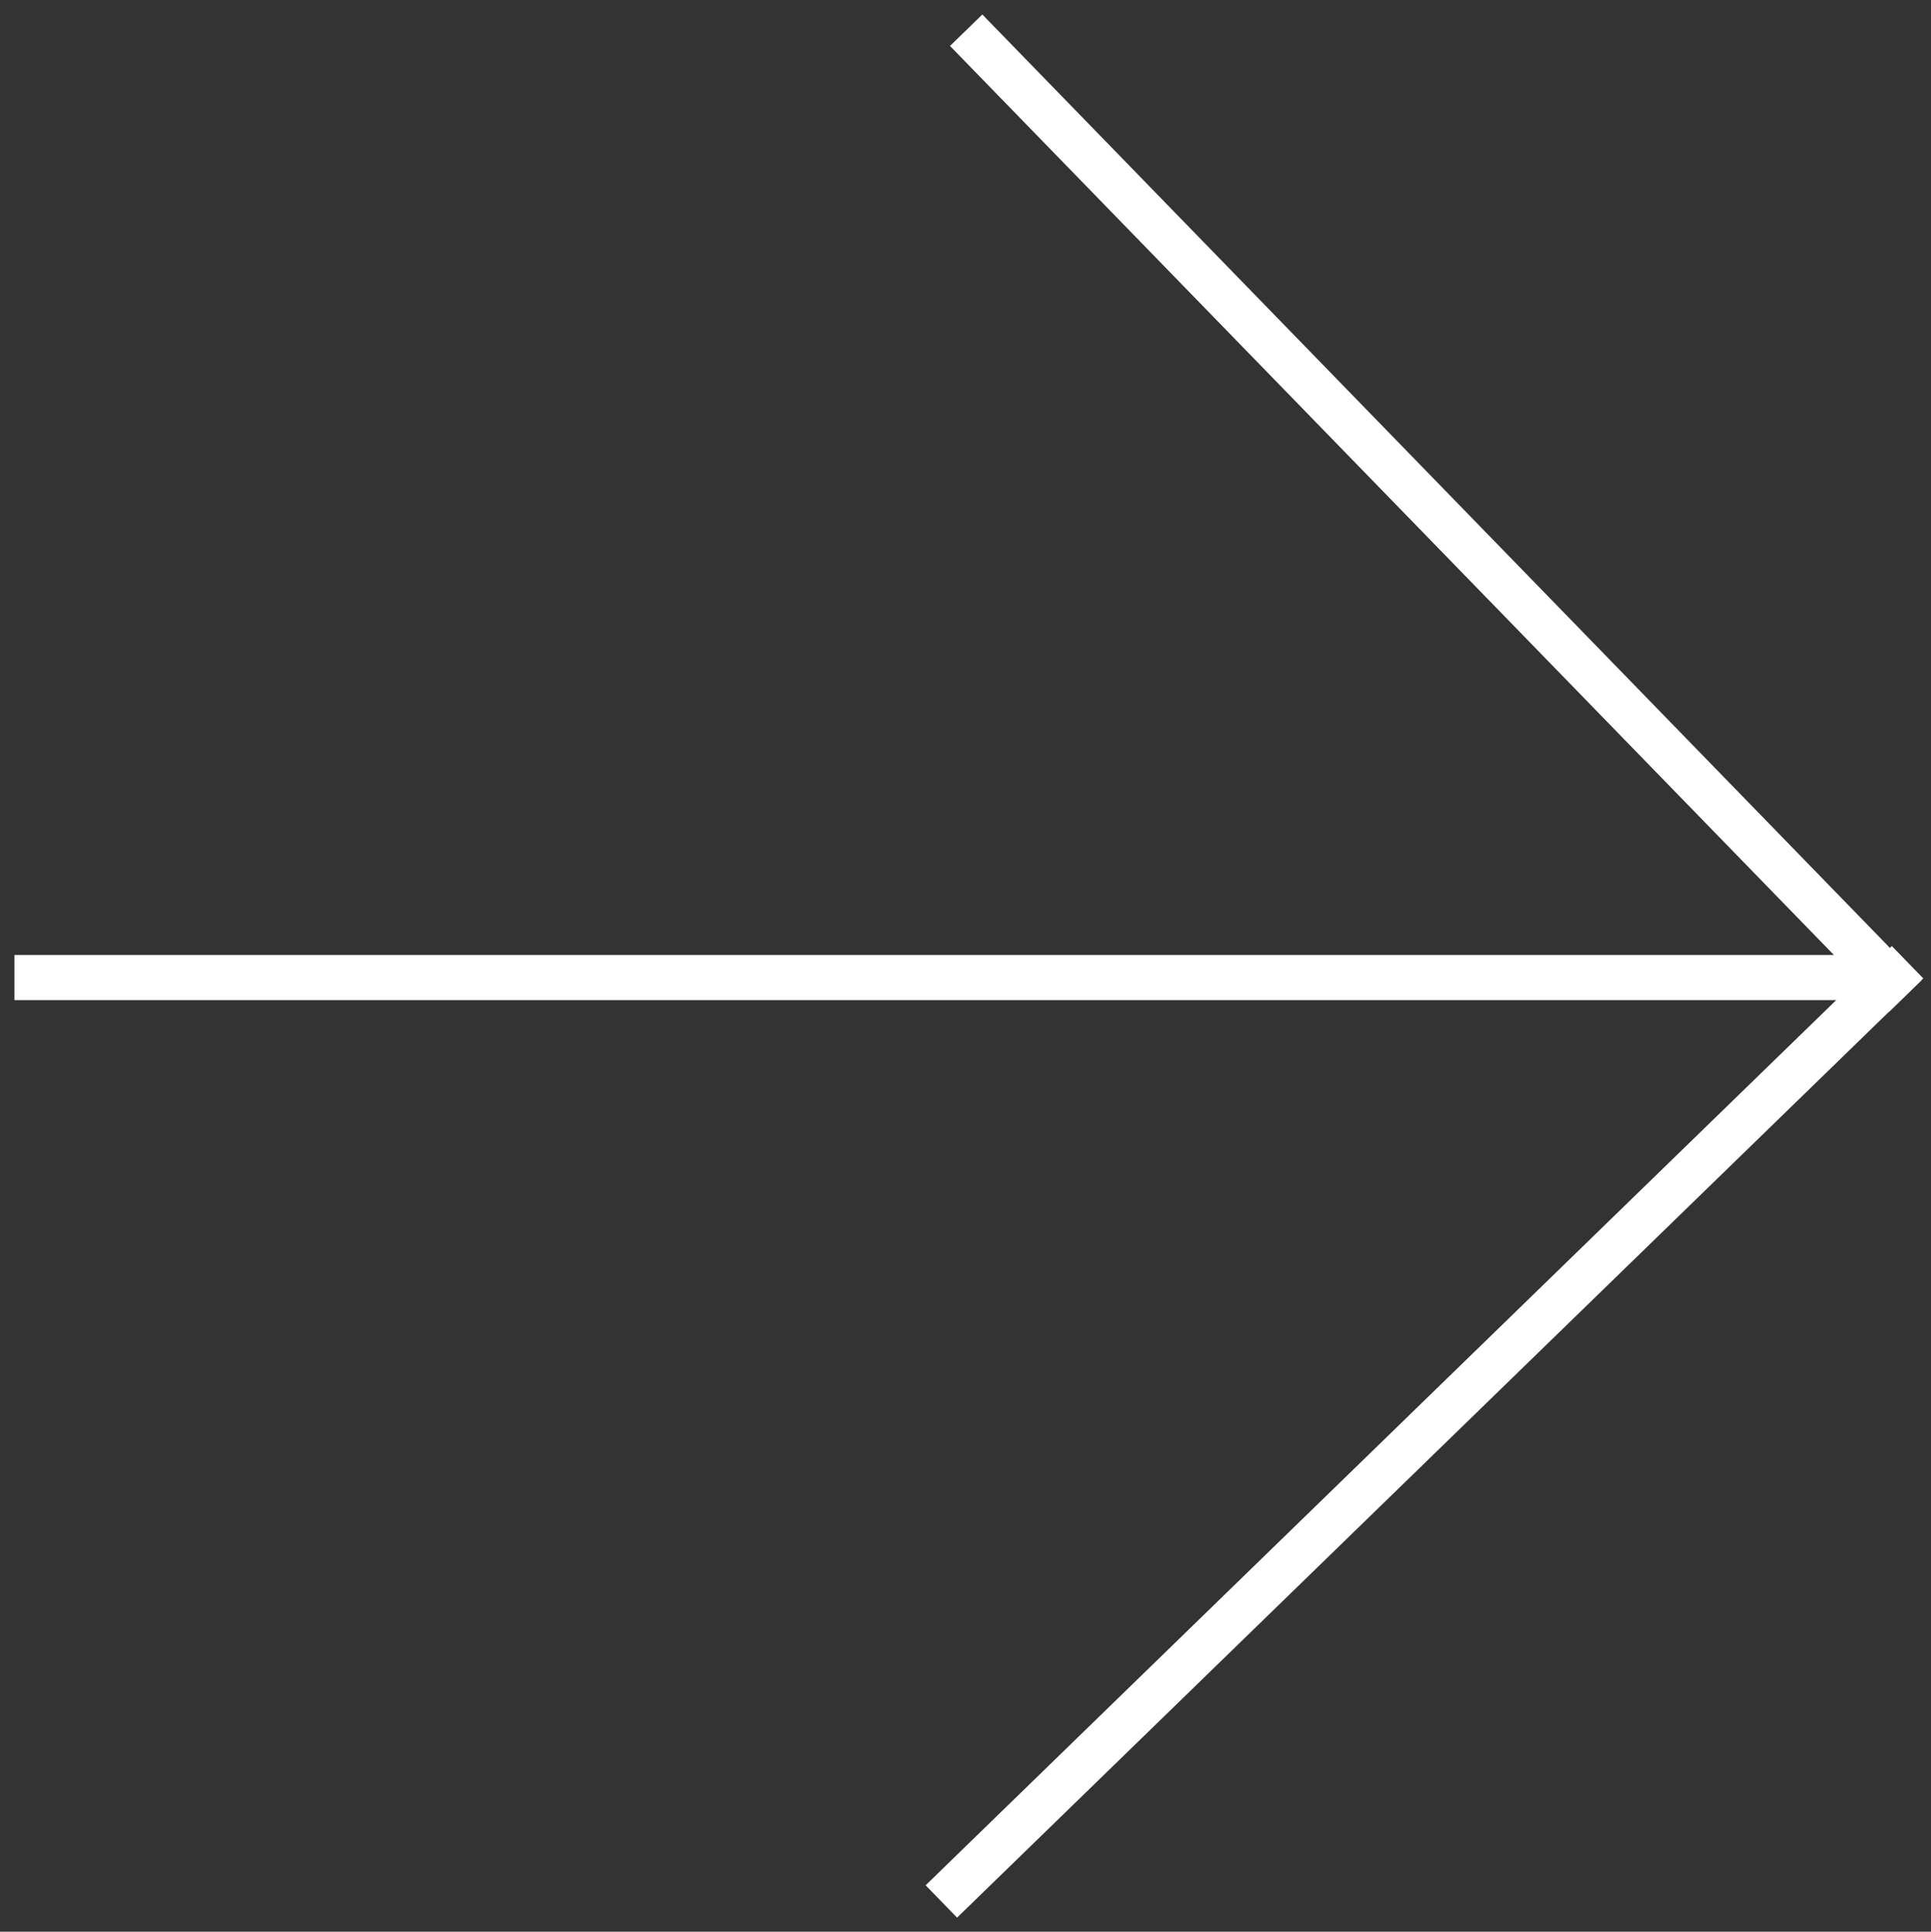 <?xml version="1.0" encoding="UTF-8"?><svg id="Layer_1" xmlns="http://www.w3.org/2000/svg" viewBox="0 0 42.81 42.82"><rect x="0" y="0" width="42.81" height="42.82" fill="#333333" stroke="none"/><line x1=".32" y1="21.67" x2="41.52" y2="21.67" style="fill:none; stroke:#fff; stroke-linejoin:round;"/><line x1="21.42" y1=".67" x2="42.24" y2="22.08" style="fill:none; stroke:#fff; stroke-linejoin:round;"/><line x1="20.87" y1="42.15" x2="42.29" y2="21.33" style="fill:none; stroke:#fff; stroke-linejoin:round;"/></svg>